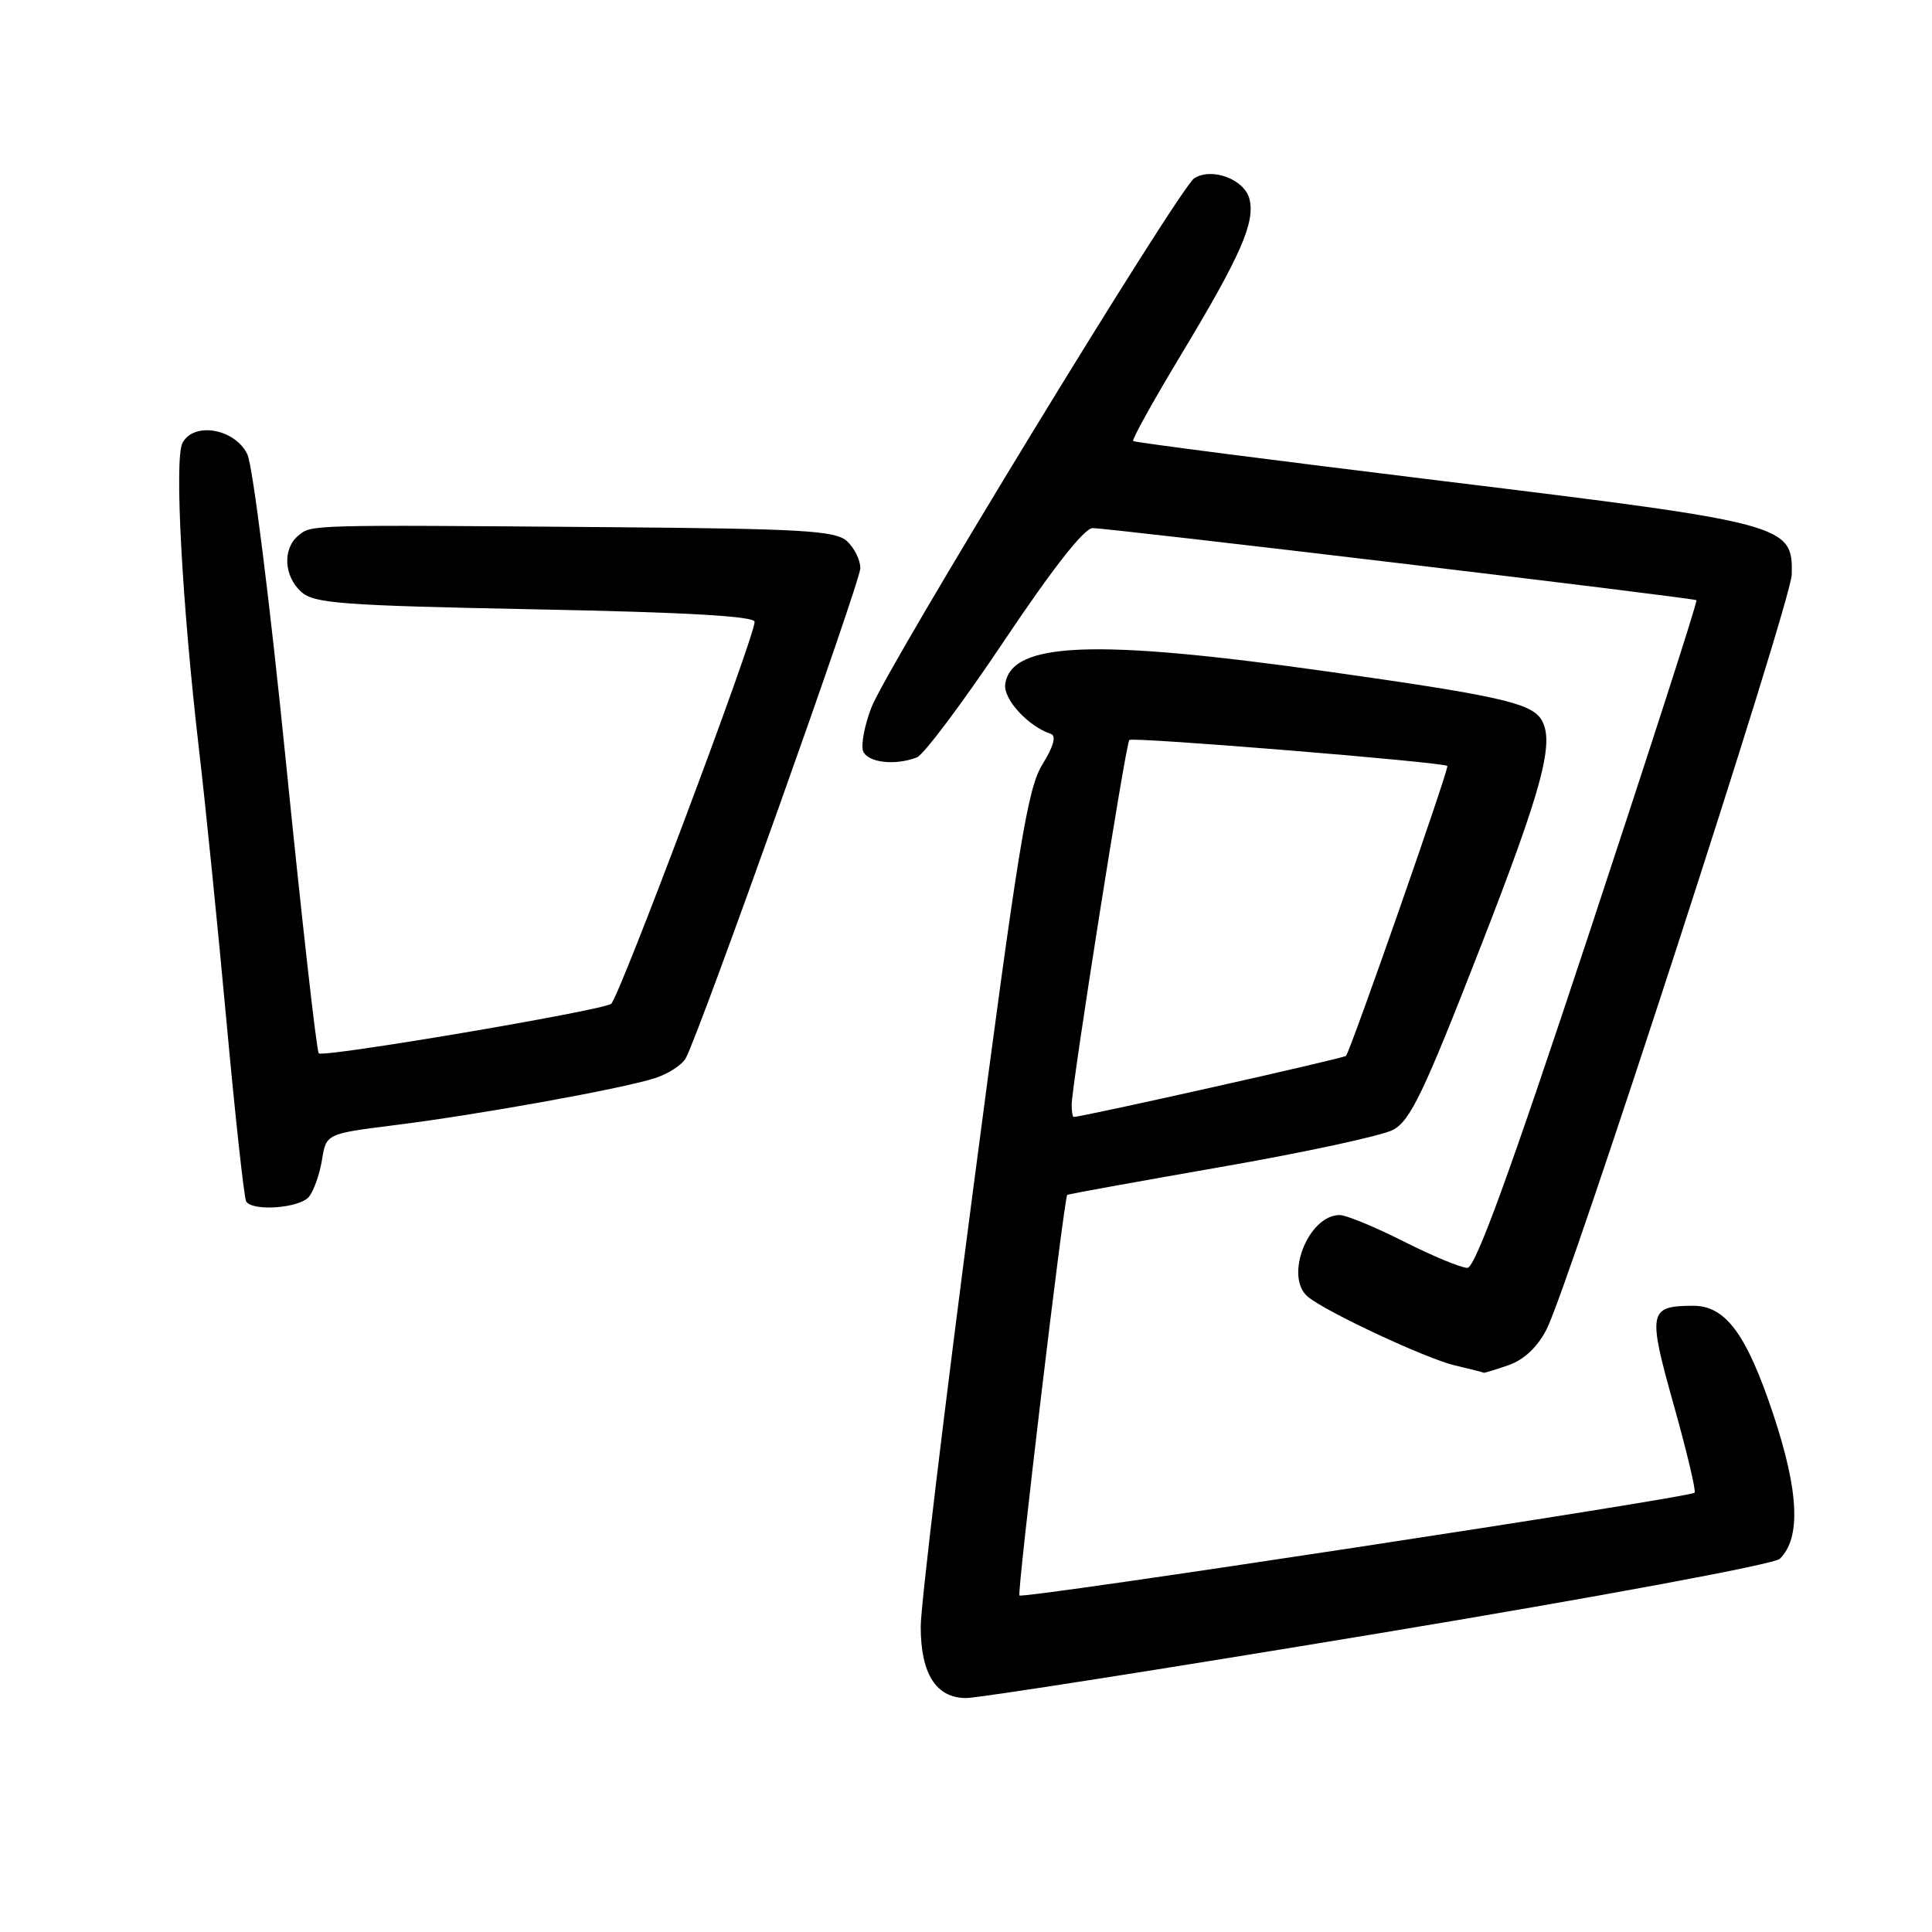 <?xml version="1.0" encoding="UTF-8" standalone="no"?>
<!DOCTYPE svg PUBLIC "-//W3C//DTD SVG 1.1//EN" "http://www.w3.org/Graphics/SVG/1.1/DTD/svg11.dtd" >
<svg xmlns="http://www.w3.org/2000/svg" xmlns:xlink="http://www.w3.org/1999/xlink" version="1.1" viewBox="0 0 256 256">
 <g >
 <path fill="currentColor"
d=" M 182.73 216.42 C 212.07 211.55 235.07 207.28 235.83 206.55 C 238.65 203.83 238.37 197.63 234.97 187.41 C 231.41 176.73 228.64 172.99 224.30 173.02 C 218.46 173.05 218.31 173.81 221.77 186.13 C 223.51 192.33 224.76 197.58 224.54 197.79 C 223.88 198.45 135.56 211.90 135.08 211.41 C 134.75 211.08 140.93 159.22 141.41 158.33 C 141.46 158.24 150.58 156.59 161.68 154.65 C 172.77 152.72 183.08 150.50 184.57 149.72 C 186.87 148.51 188.63 144.84 196.14 125.58 C 204.43 104.32 206.06 98.22 204.21 95.31 C 202.84 93.14 198.38 92.15 175.84 88.97 C 145.01 84.62 134.00 85.05 133.20 90.64 C 132.91 92.63 136.22 96.24 139.25 97.25 C 139.99 97.50 139.60 98.91 138.12 101.30 C 136.15 104.50 134.95 111.85 128.93 157.74 C 125.12 186.76 122.00 212.76 122.00 215.53 C 122.00 221.80 124.04 225.00 128.03 225.00 C 129.64 225.00 154.25 221.14 182.73 216.42 Z  M 199.89 180.89 C 201.95 180.17 203.72 178.50 204.93 176.14 C 207.95 170.21 237.30 79.85 237.41 76.16 C 237.59 69.53 236.83 69.32 191.35 63.76 C 168.88 61.01 150.34 58.62 150.15 58.44 C 149.95 58.27 152.78 53.18 156.42 47.13 C 164.38 33.92 166.34 29.48 165.56 26.37 C 164.90 23.76 160.59 22.14 158.25 23.62 C 156.27 24.86 117.49 88.44 115.45 93.78 C 114.55 96.14 114.06 98.72 114.37 99.53 C 114.96 101.05 118.60 101.48 121.49 100.36 C 122.40 100.01 127.62 93.04 133.09 84.86 C 139.46 75.35 143.66 69.99 144.77 69.98 C 146.81 69.95 224.36 79.21 224.79 79.53 C 224.96 79.66 218.52 99.61 210.50 123.88 C 200.03 155.54 195.49 168.00 194.43 168.00 C 193.61 168.00 189.82 166.43 186.00 164.50 C 182.18 162.57 178.36 161.00 177.52 161.00 C 173.34 161.00 170.14 169.21 173.30 171.83 C 175.70 173.83 188.98 180.03 192.76 180.92 C 194.82 181.40 196.55 181.84 196.60 181.90 C 196.66 181.95 198.13 181.50 199.89 180.89 Z  M 40.93 158.59 C 41.57 157.81 42.35 155.62 42.66 153.71 C 43.22 150.23 43.22 150.23 52.36 149.08 C 63.47 147.69 82.30 144.29 86.76 142.87 C 88.55 142.30 90.41 141.09 90.89 140.17 C 92.92 136.27 114.00 77.10 114.00 75.29 C 114.00 74.20 113.20 72.59 112.22 71.70 C 110.69 70.31 106.39 70.06 80.47 69.85 C 40.57 69.53 41.29 69.52 39.53 70.97 C 37.42 72.72 37.61 76.34 39.92 78.43 C 41.62 79.96 45.21 80.23 70.92 80.74 C 91.00 81.13 100.00 81.65 99.99 82.40 C 99.96 84.51 81.97 132.40 80.97 133.02 C 79.43 133.97 42.83 140.16 42.24 139.57 C 41.95 139.29 40.00 121.92 37.89 100.99 C 35.79 80.05 33.49 61.70 32.78 60.21 C 31.15 56.80 25.68 55.84 24.18 58.69 C 23.08 60.79 24.12 79.99 26.39 99.50 C 27.23 106.65 28.86 122.83 30.02 135.45 C 31.18 148.07 32.35 158.76 32.62 159.20 C 33.46 160.55 39.68 160.09 40.93 158.59 Z  M 142.00 146.40 C 142.00 143.87 149.16 98.55 149.64 98.05 C 150.05 97.62 191.19 100.98 191.78 101.49 C 192.07 101.73 178.99 139.14 178.35 139.91 C 178.09 140.23 143.42 148.00 142.27 148.00 C 142.12 148.00 142.00 147.28 142.00 146.40 Z "/>
</g>
</svg>